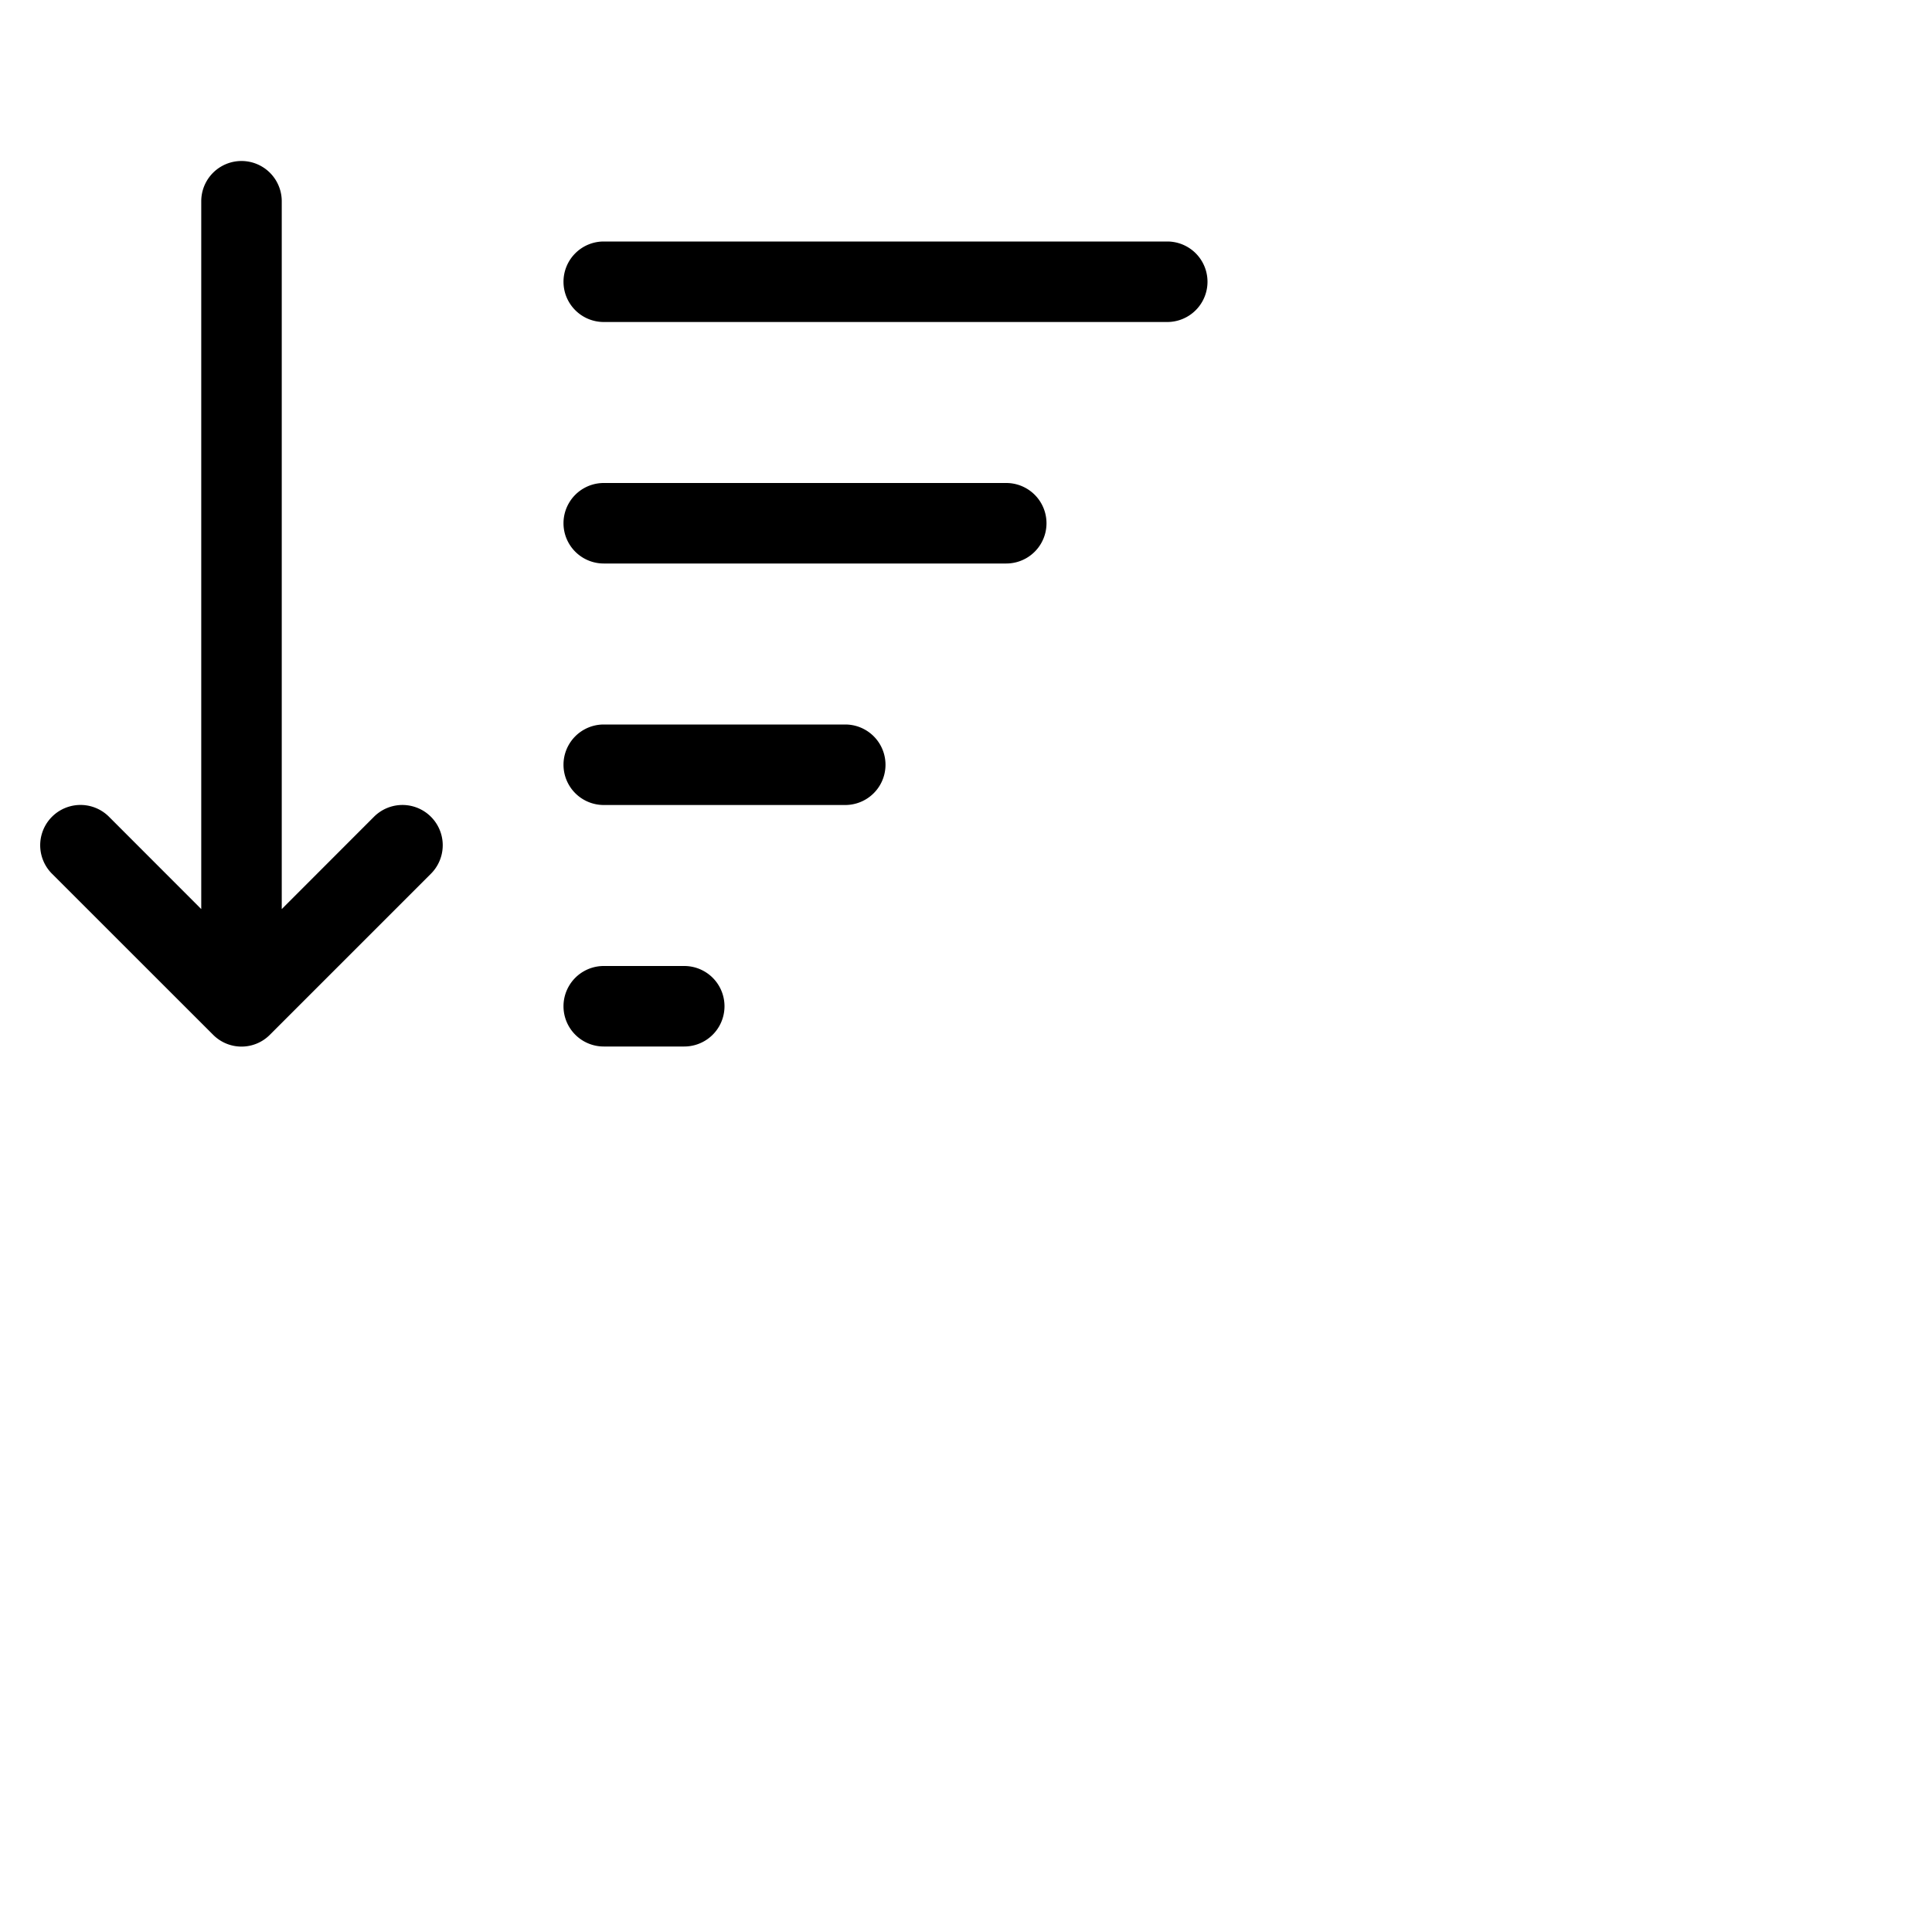 <svg xmlns="http://www.w3.org/2000/svg" width="16" height="16" fill="currentColor" class="bi bi-sort-down" viewBox="0 0 24 24">
  <path d="M3.5 2.5a.5.5 0 0 0-1 0v8.793l-1.146-1.147a.5.5 0 0 0-.708.708l2 1.999.007.007a.497.497 0 0 0 .7-.006l2-2a.5.5 0 0 0-.707-.708L3.5 11.293zm3.5 1a.5.5 0 0 1 .5-.5h7a.5.5 0 0 1 0 1h-7a.5.5 0 0 1-.5-.5M7.5 6a.5.5 0 0 0 0 1h5a.5.5 0 0 0 0-1zm0 3a.5.5 0 0 0 0 1h3a.5.5 0 0 0 0-1zm0 3a.5.5 0 0 0 0 1h1a.5.5 0 0 0 0-1z"/>
</svg>